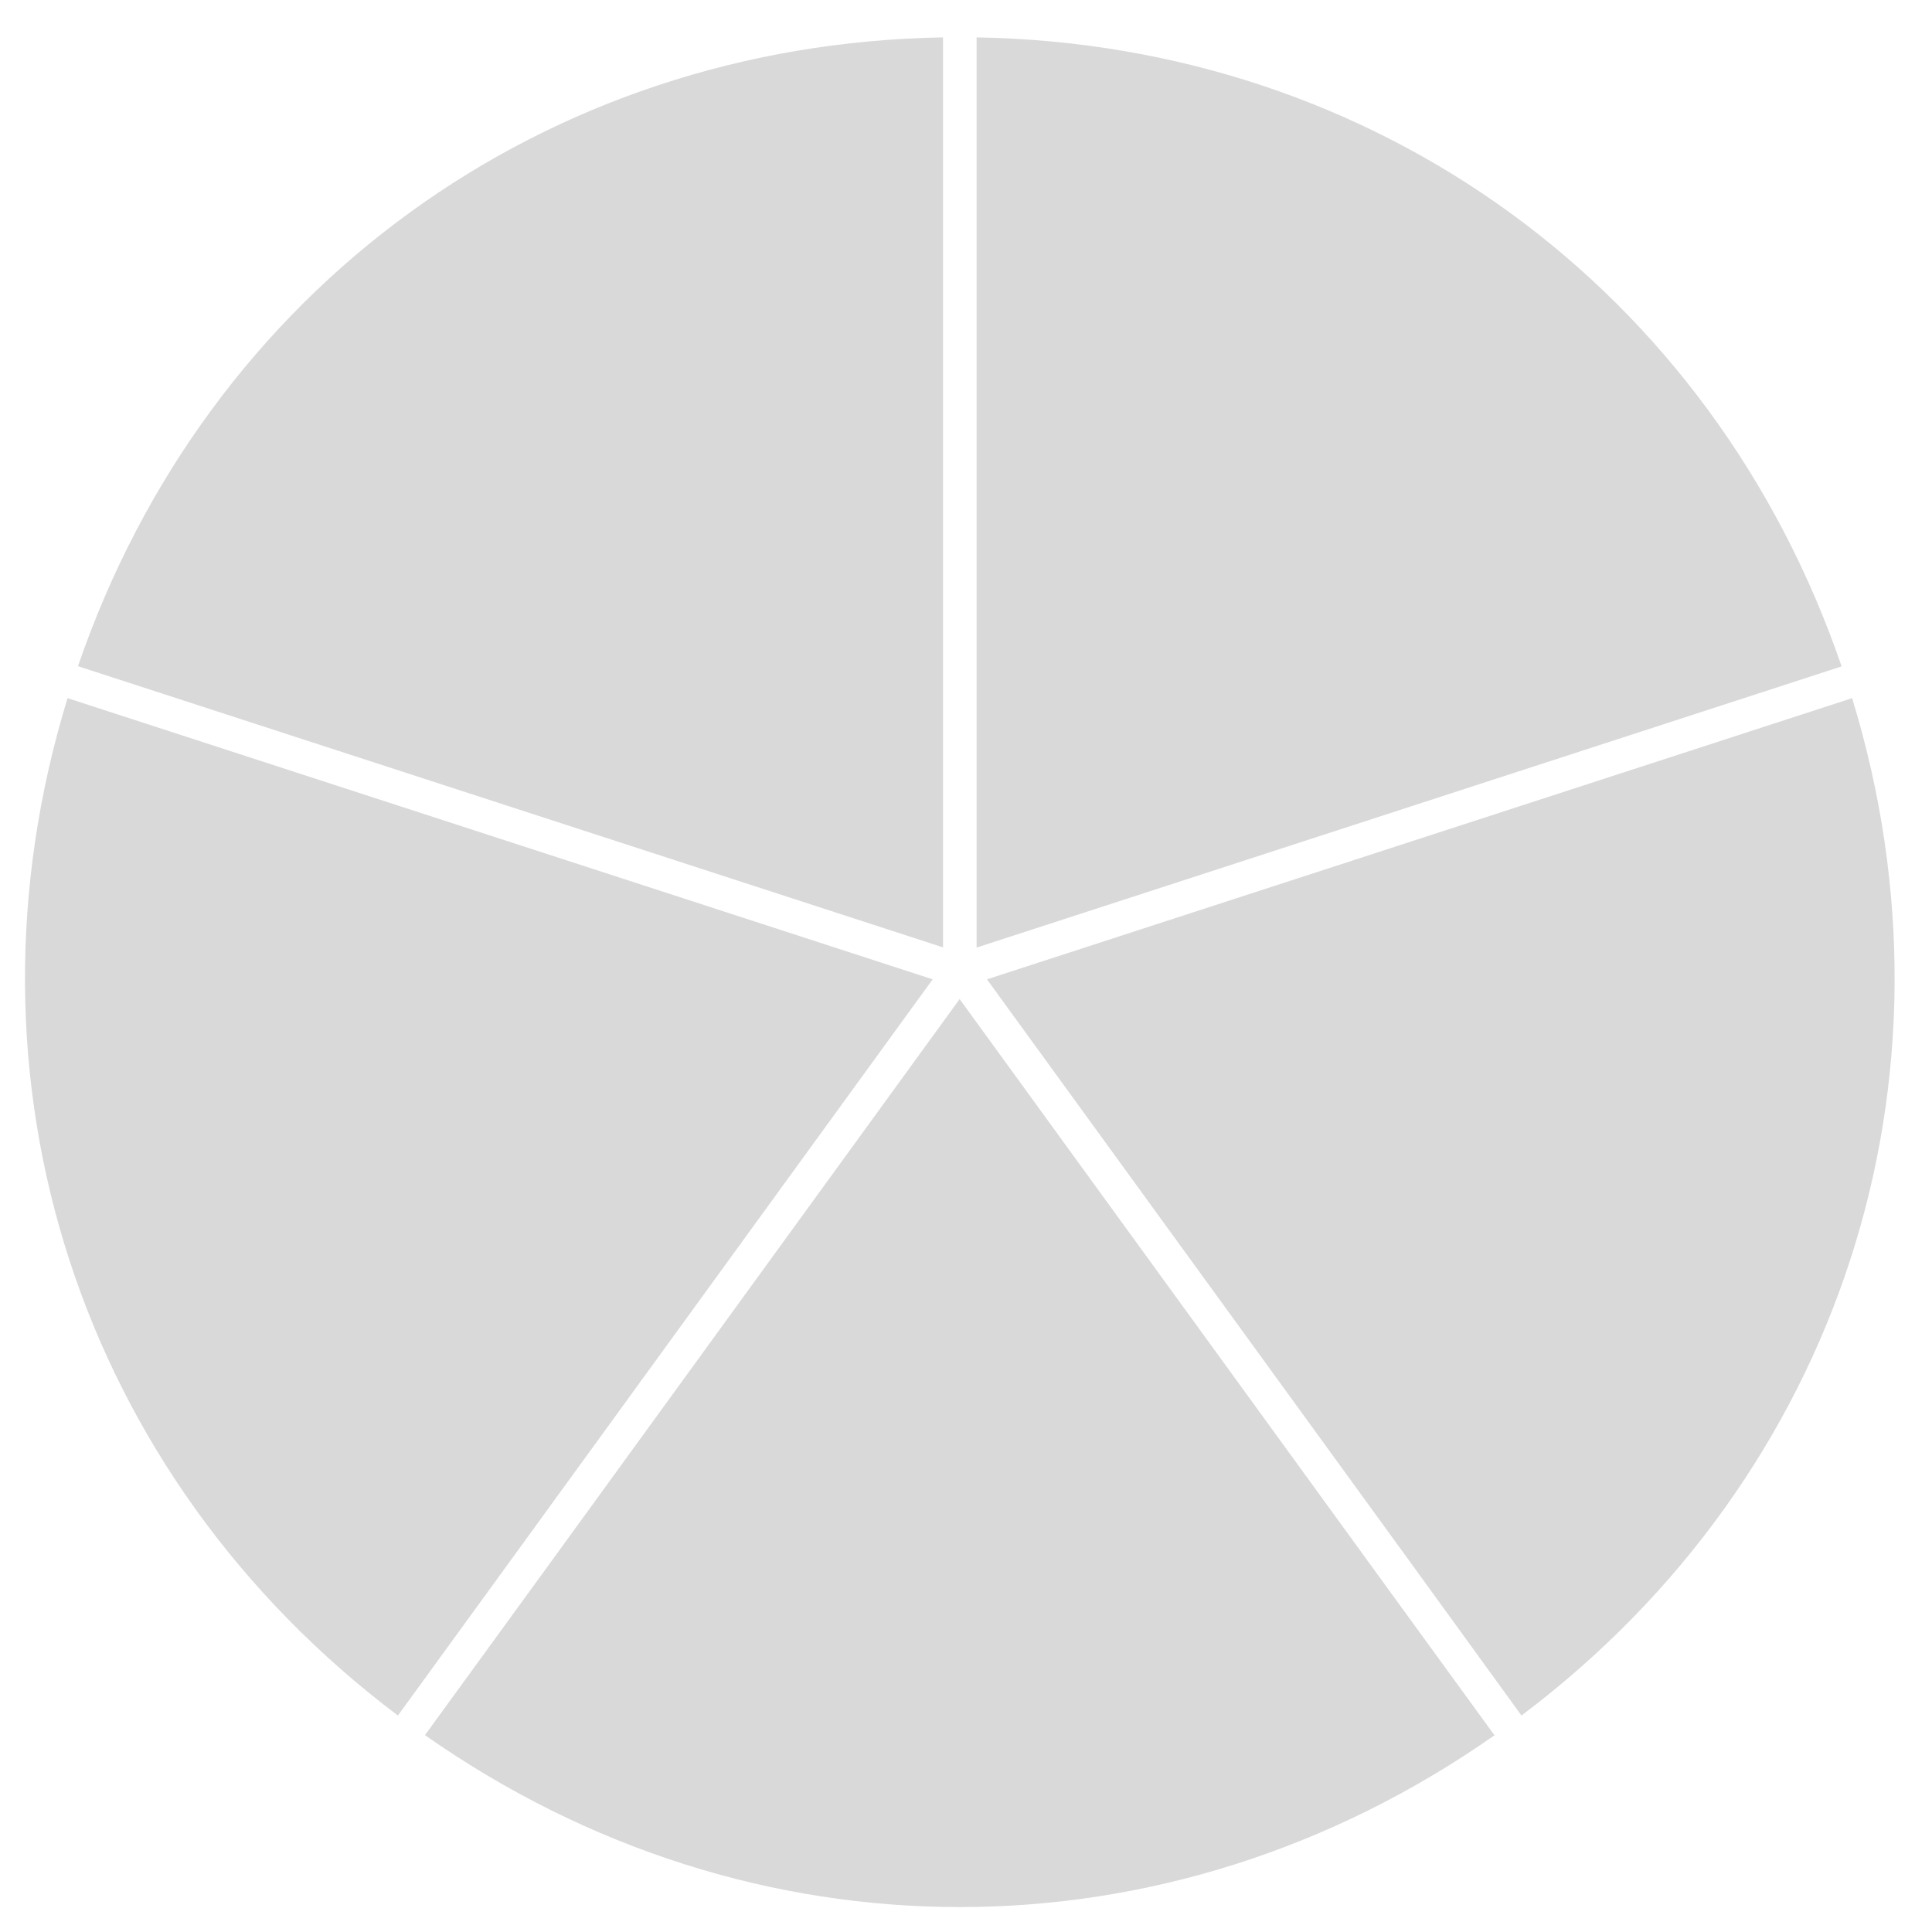 <svg width="155" height="155" viewBox="0 0 155 155" fill="none" xmlns="http://www.w3.org/2000/svg">
<rect width="155" height="155" fill="white"/>
<g clip-path="url(#clip0_1447_234)">
<path d="M75.655 3C43.65 3.536 16.645 23.17 6.255 53.446L75.655 76.005V3Z" fill="#D9D9D9"/>
<path d="M31.923 137.633L40.537 125.78L74.826 78.57L15.031 59.135L5.42 56.011C-3.966 86.617 6.353 118.383 31.923 137.633Z" fill="#D9D9D9"/>
<path d="M78.35 3V76.022L147.749 53.463C137.359 23.17 110.347 3.536 78.35 3Z" fill="#D9D9D9"/>
<path d="M148.591 56.011L138.98 59.135L79.182 78.57L113.47 125.78L122.064 137.633C147.648 118.383 157.967 86.617 148.591 56.011Z" fill="#D9D9D9"/>
<path d="M119.899 139.217L110.466 126.245L76.989 80.153L43.526 126.235L34.093 139.206C60.306 157.597 93.695 157.597 119.899 139.217Z" fill="#D9D9D9"/>
</g>
<defs>
<clipPath id="clip0_1447_234">
<rect width="150" height="150" fill="white" transform="translate(2 3)"/>
</clipPath>
</defs>
</svg>
